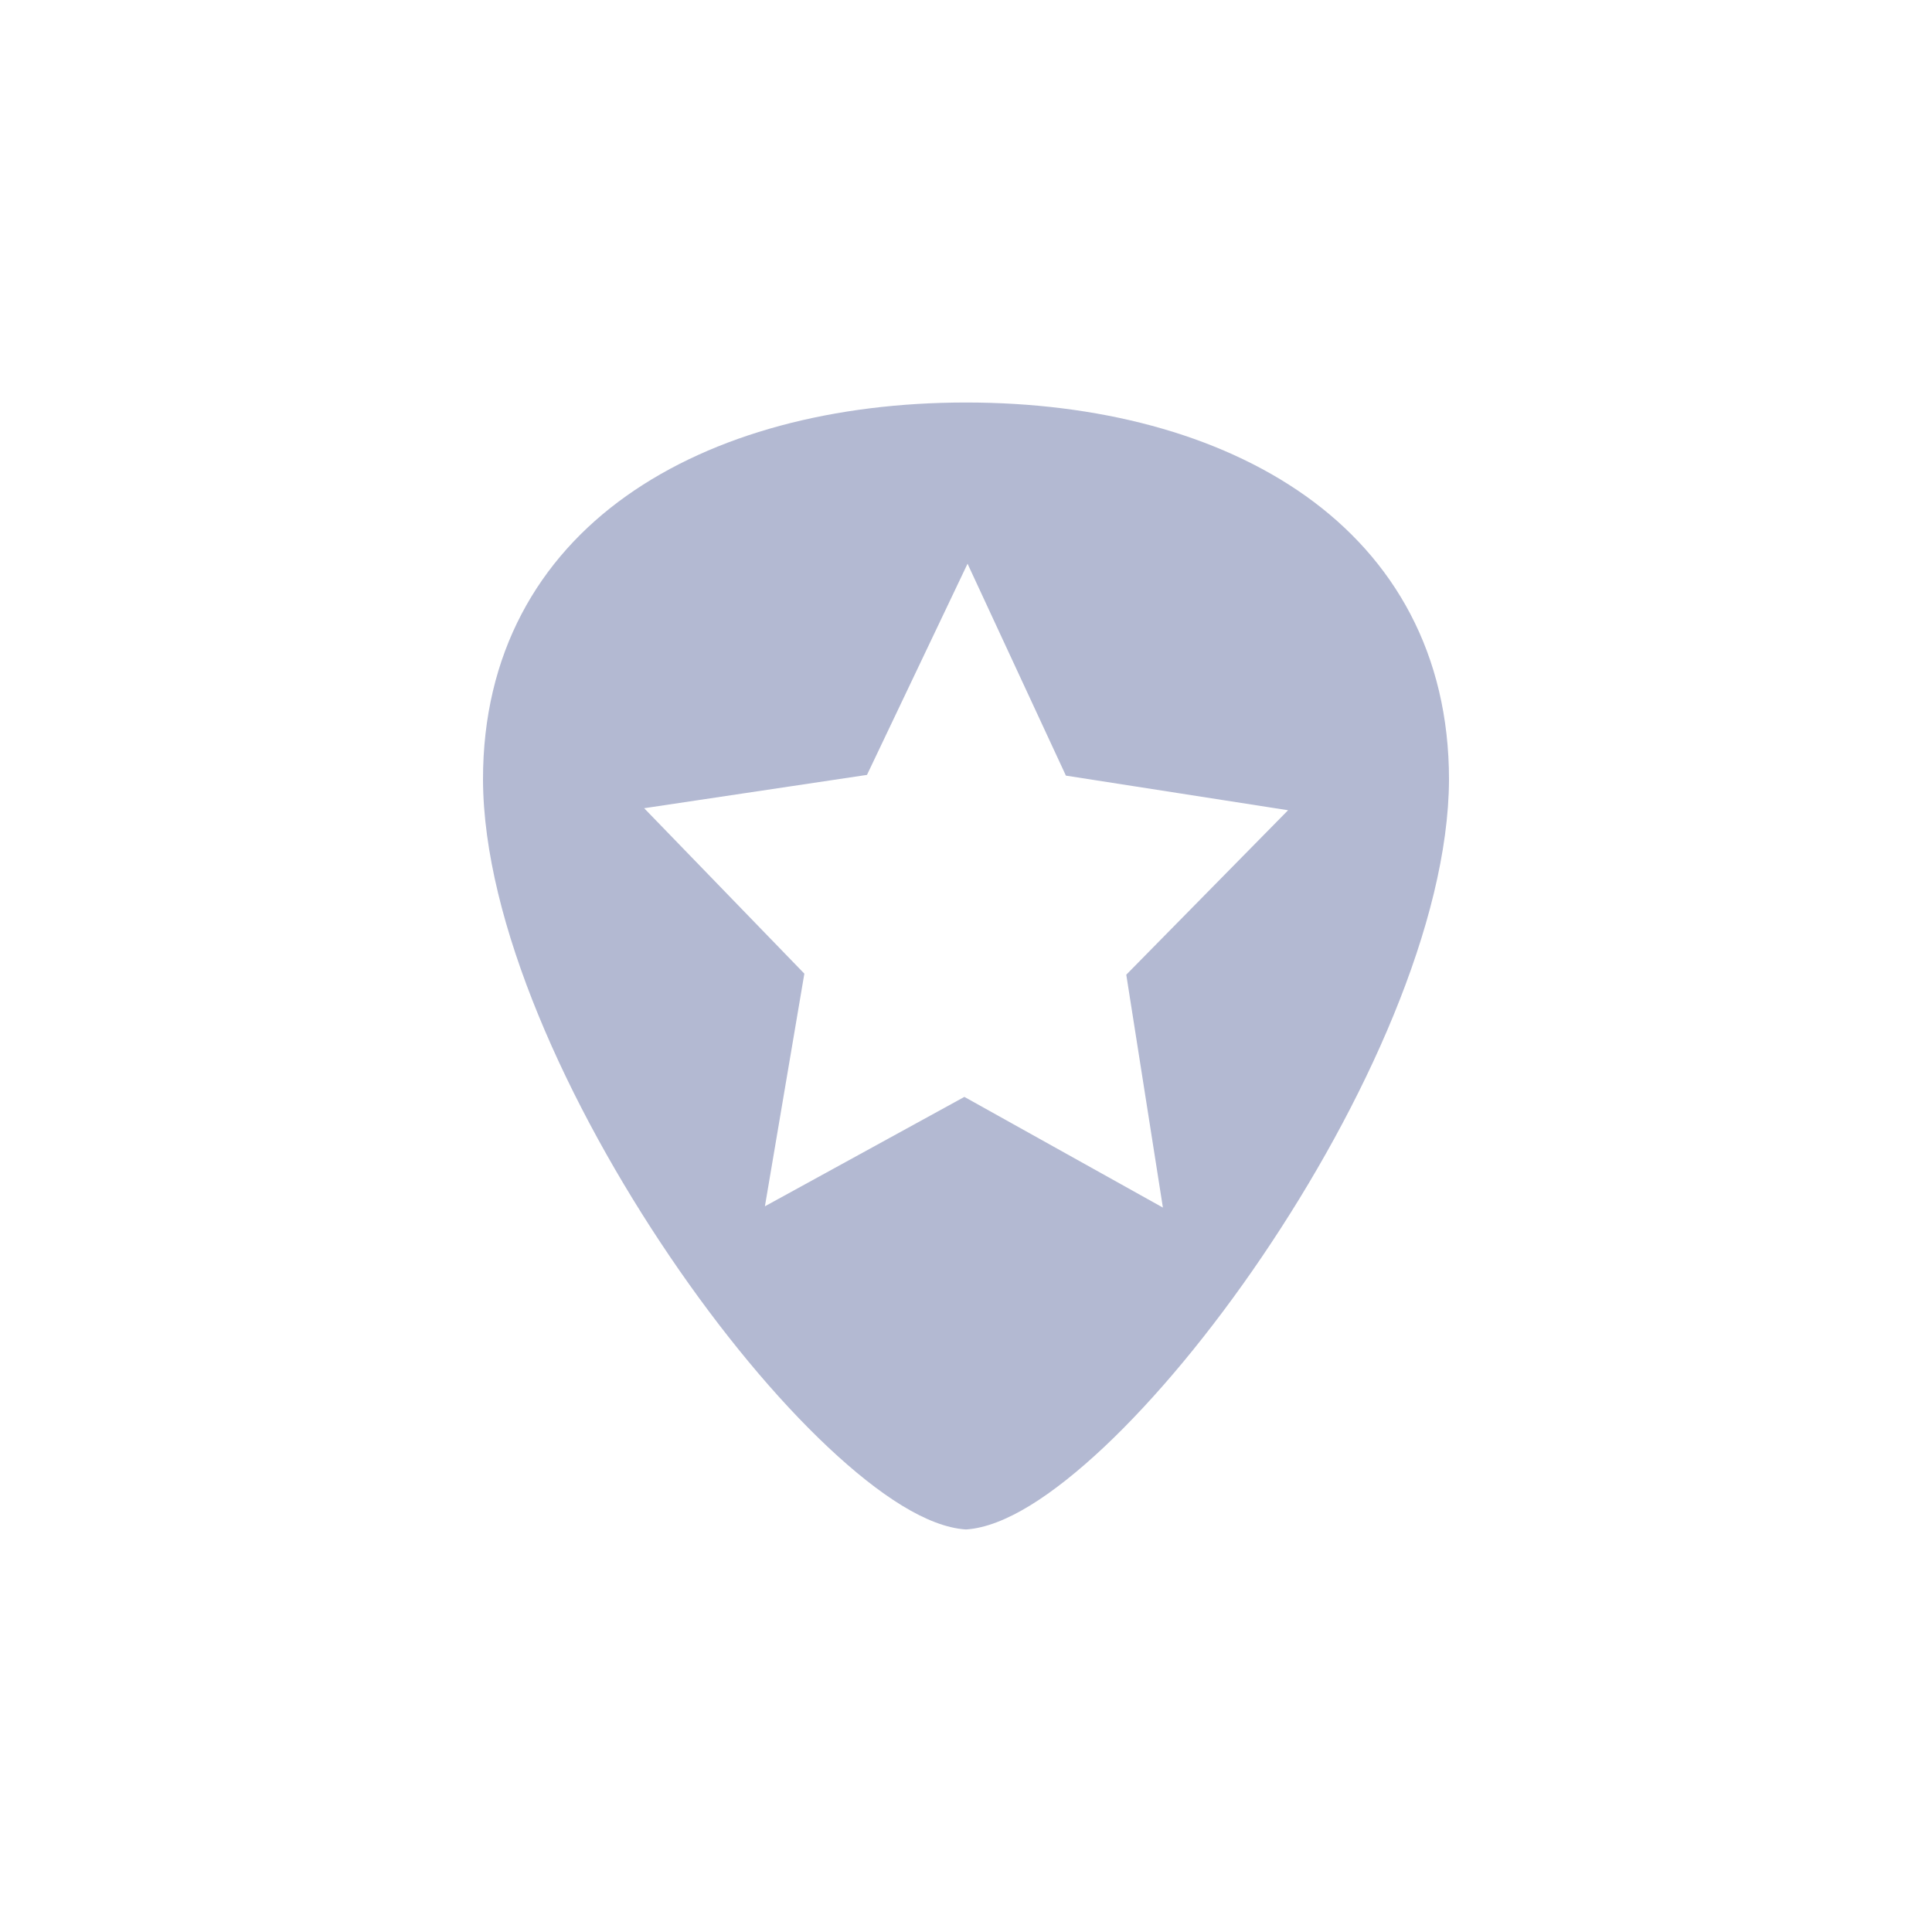 <svg xmlns="http://www.w3.org/2000/svg" width="24" height="24" viewBox="0 0 24 24">
 <defs>
  <style id="current-color-scheme" type="text/css">
   .ColorScheme-Text { color:#b3b9d2; } .ColorScheme-Highlight { color:#4285f4; }
  </style>
 </defs>
 <path style="fill:currentColor" class="ColorScheme-Text" d="m8 1c-1.629 0-3.127 0.384-4.221 1.162s-1.781 1.958-1.779 3.525c0.007 1.771 1.056 4.056 2.322 5.923 0.633 0.934 1.321 1.763 1.965 2.368 0.643 0.604 1.237 0.989 1.707 1.021h0.012c0.47-0.033 1.063-0.417 1.707-1.021 0.643-0.605 1.332-1.434 1.965-2.368 1.266-1.867 2.314-4.152 2.322-5.923 0.001-1.567-0.686-2.747-1.779-3.525-1.094-0.778-2.592-1.162-4.221-1.162zm0.018 2l1.223 2.635 2.76 0.43-2.01 2.043 0.455 2.893-2.466-1.375-2.478 1.359 0.49-2.89-1.99-2.055 2.768-0.414 1.25-2.625z" transform="translate(4 4)"/>
</svg>
